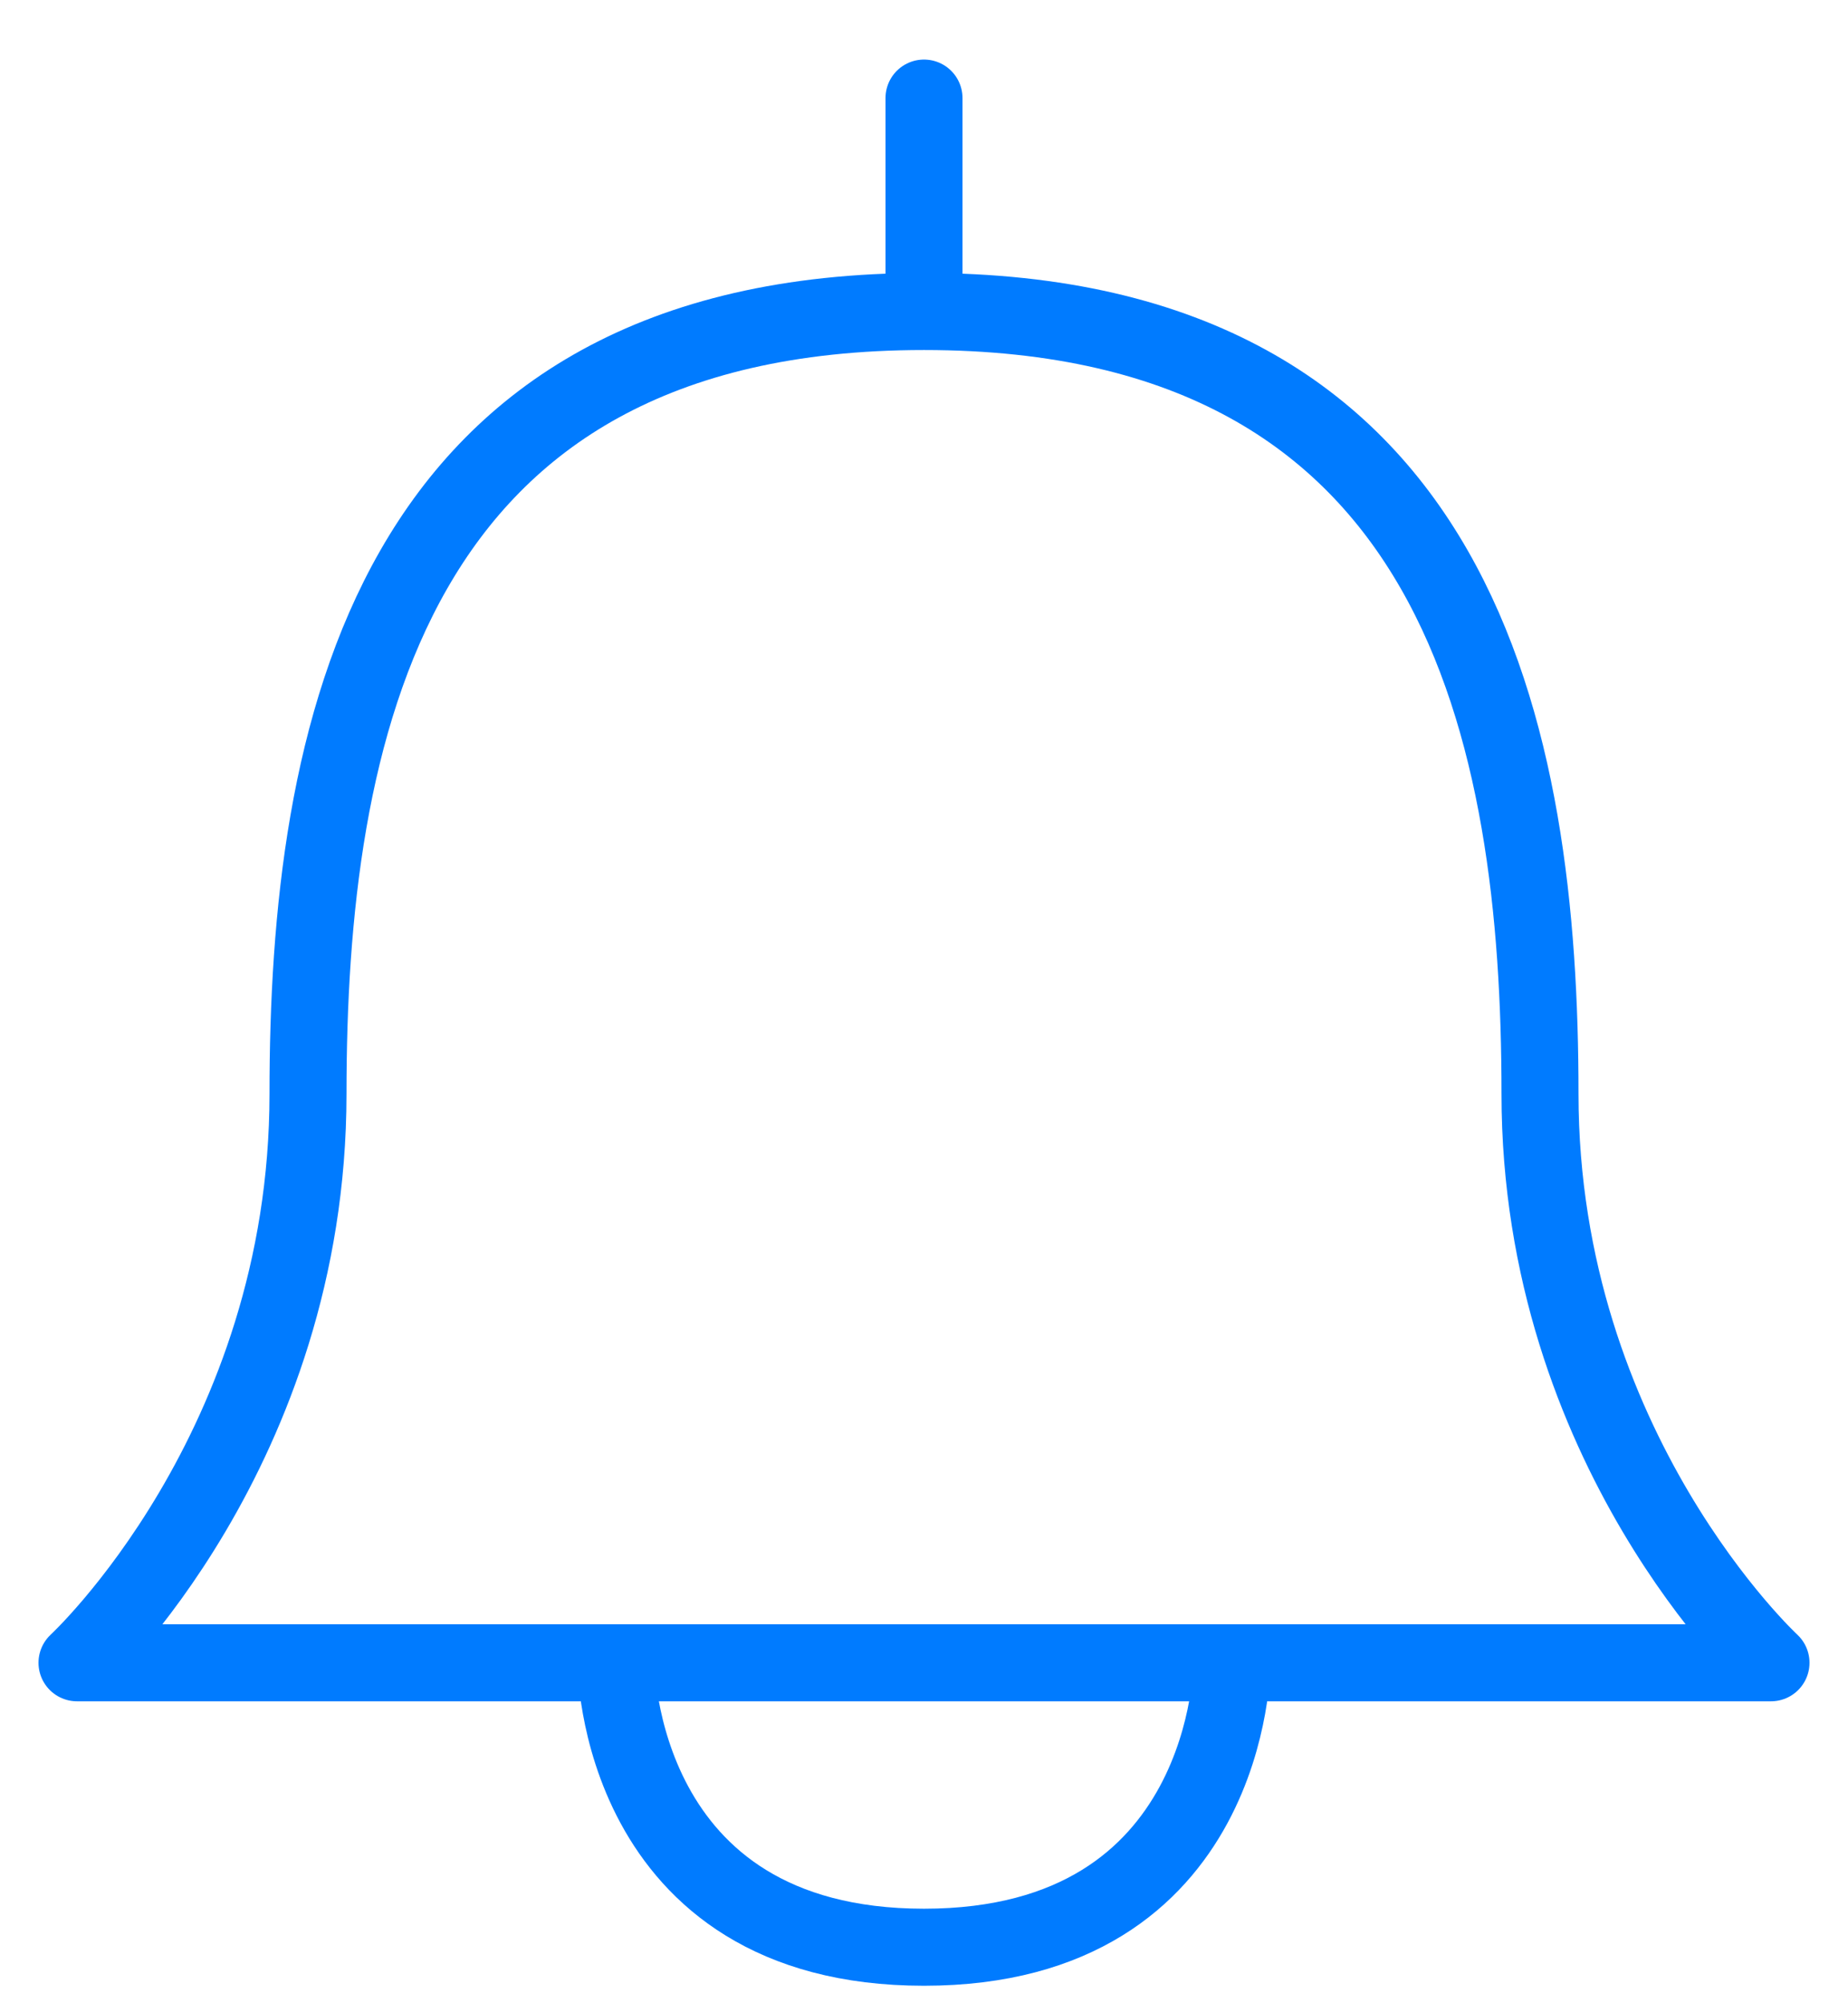 <svg width="24" height="26" viewBox="0 0 24 26" fill="none" xmlns="http://www.w3.org/2000/svg">
<path d="M12 1.273V4.043M4 14.197C4 9.581 5 4.043 12 4.043C19 4.043 20 9.581 20 14.197C20 18.812 23 21.581 23 21.581H1C1 21.581 4 18.812 4 14.197ZM16 21.581C16 21.581 16 25.273 12 25.273C8 25.273 8 21.581 8 21.581H16Z" stroke="#007BFF" stroke-linecap="round" stroke-linejoin="round"/>
</svg>
